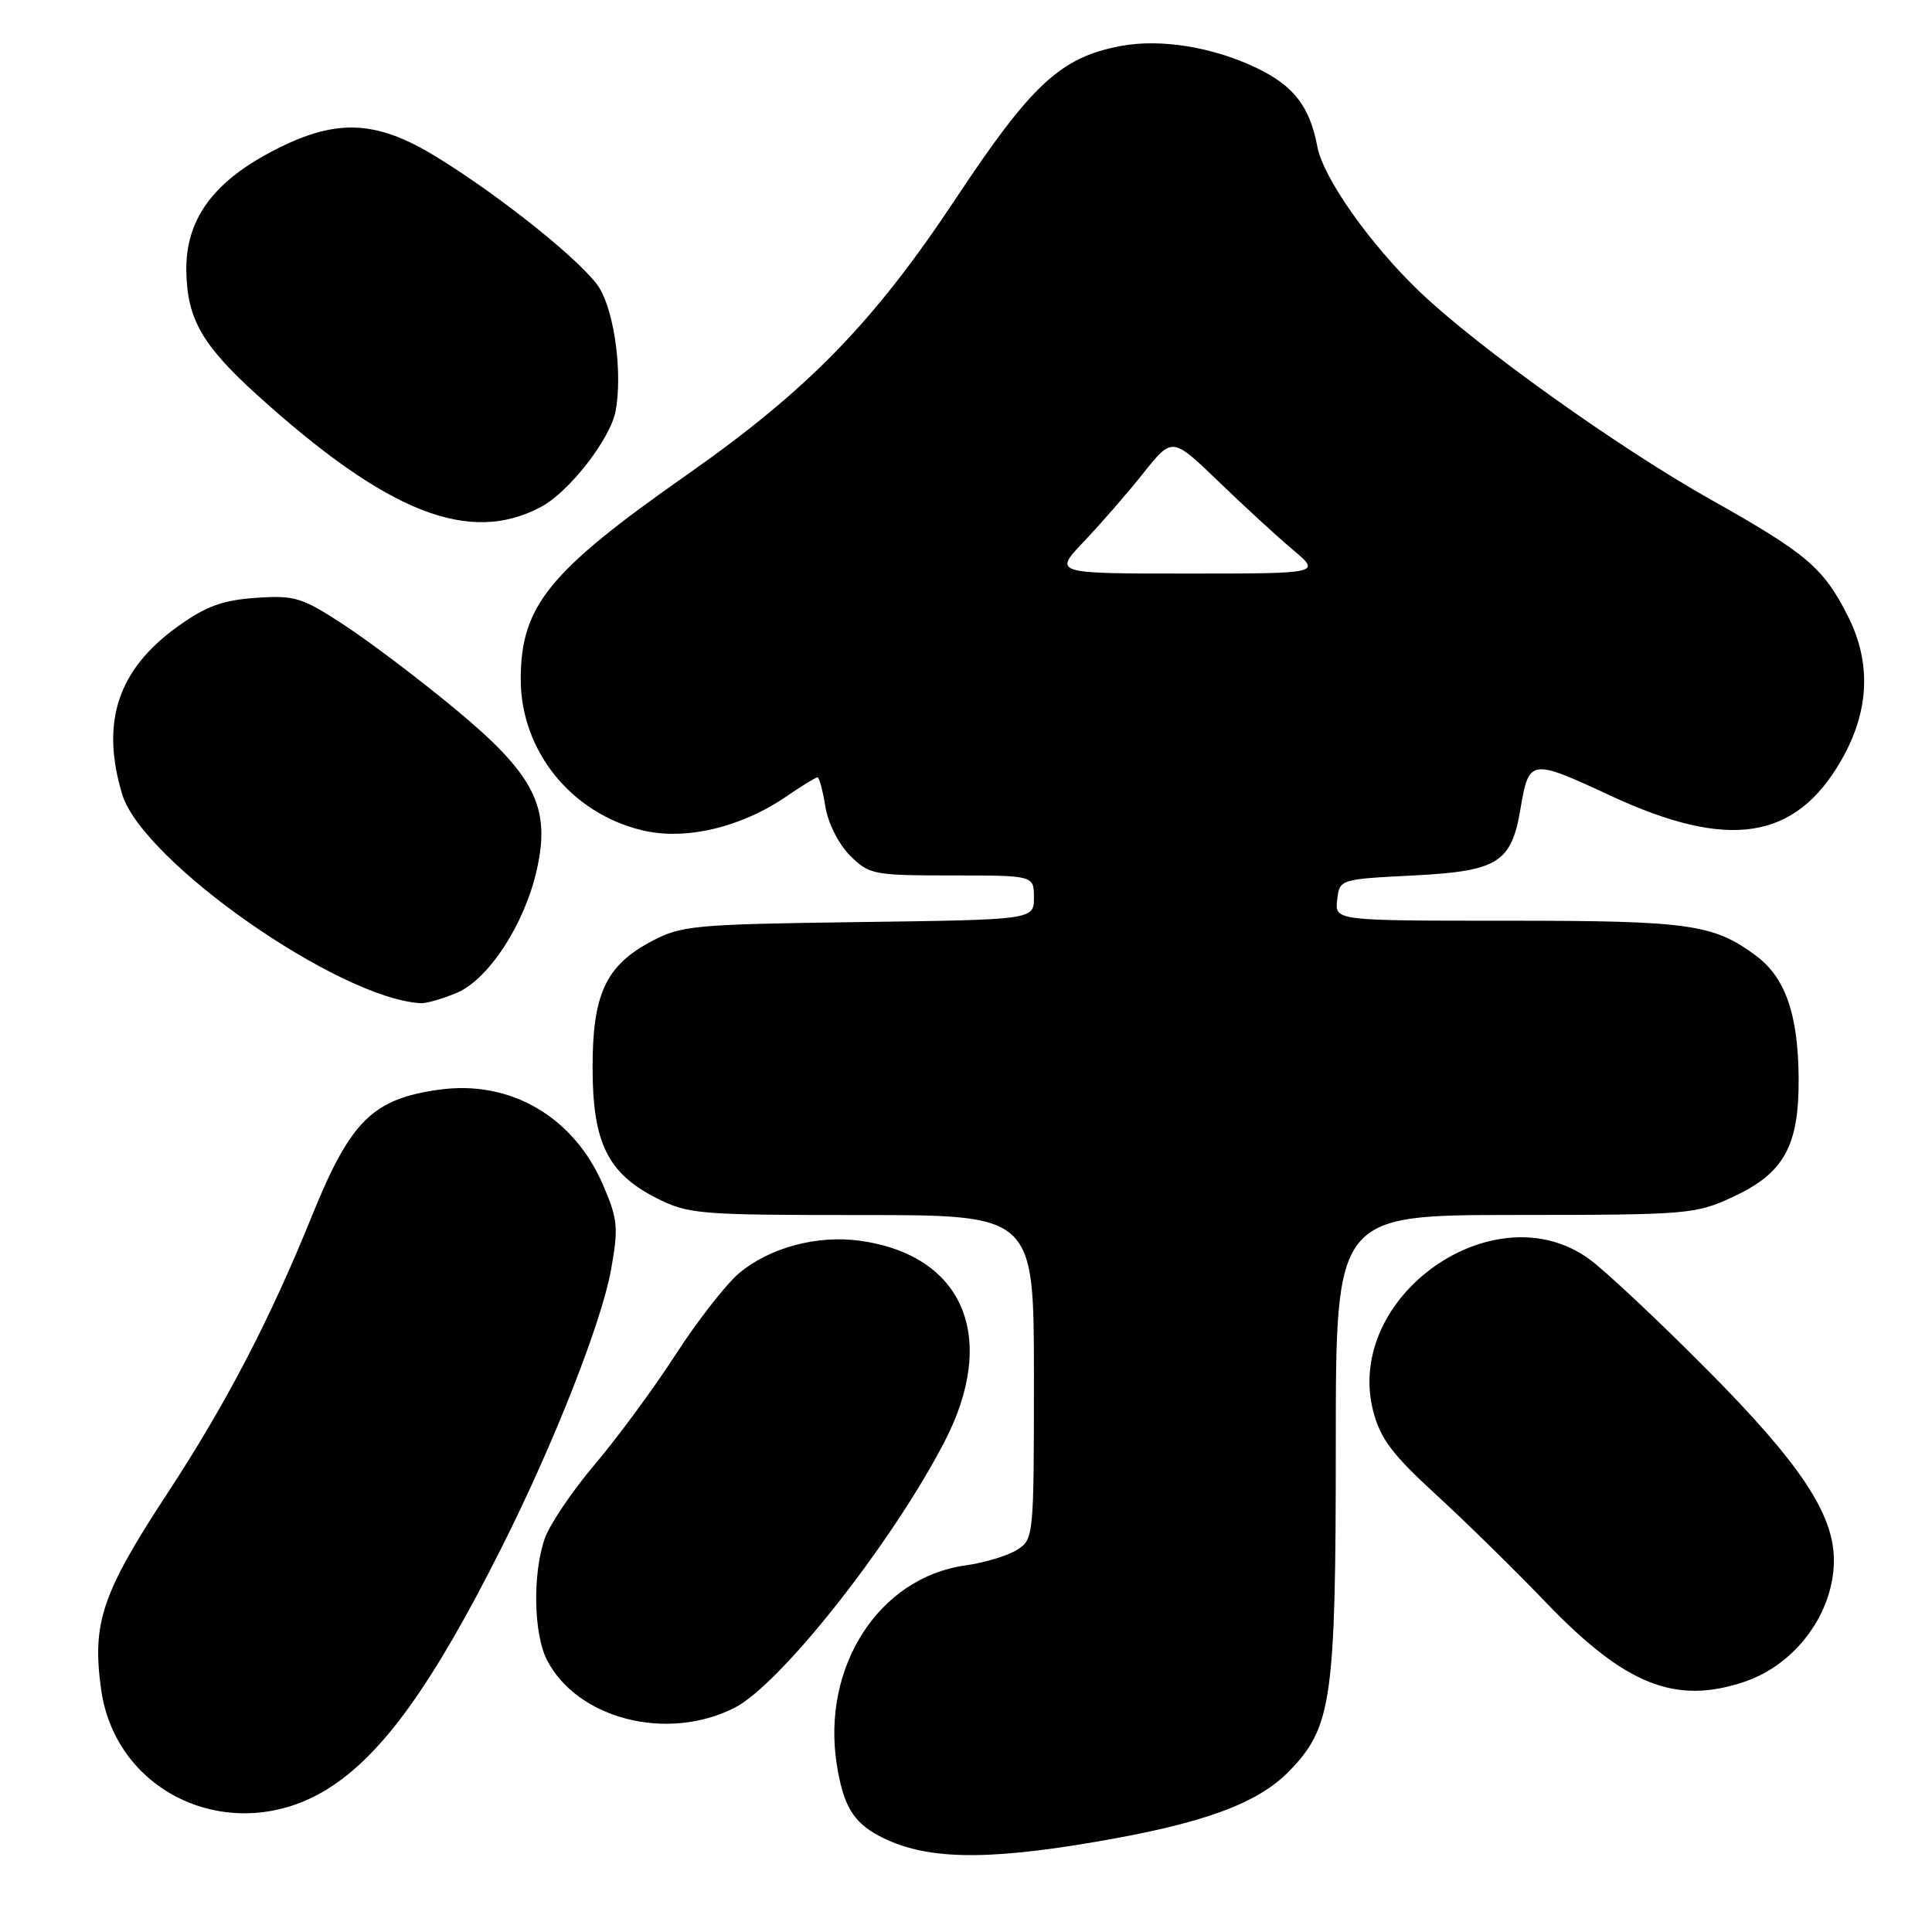 <?xml version="1.0" encoding="UTF-8" standalone="no"?>
<!DOCTYPE svg PUBLIC "-//W3C//DTD SVG 1.1//EN" "http://www.w3.org/Graphics/SVG/1.1/DTD/svg11.dtd" >
<svg xmlns="http://www.w3.org/2000/svg" xmlns:xlink="http://www.w3.org/1999/xlink" version="1.1" viewBox="0 0 256 256">
 <g >
 <path fill="currentColor"
d=" M 145.25 244.04 C 159.48 241.61 166.66 238.98 170.86 234.65 C 176.48 228.85 177.00 225.19 177.00 191.34 C 177.00 161.00 177.00 161.00 200.75 160.99 C 223.75 160.98 224.66 160.90 229.68 158.57 C 236.38 155.45 238.38 151.84 238.33 142.96 C 238.28 134.43 236.58 129.53 232.67 126.63 C 227.03 122.45 223.86 122.00 199.78 122.00 C 176.87 122.00 176.87 122.00 177.18 119.25 C 177.50 116.50 177.50 116.50 187.34 116.00 C 198.46 115.43 200.26 114.32 201.46 107.23 C 202.60 100.51 202.76 100.49 213.46 105.46 C 229.07 112.70 237.90 111.33 243.98 100.74 C 247.69 94.27 247.99 87.89 244.89 81.71 C 241.64 75.24 239.43 73.36 226.67 66.19 C 214.50 59.35 195.85 46.04 188.13 38.67 C 181.56 32.40 175.33 23.57 174.55 19.41 C 173.56 14.15 171.45 11.40 166.62 9.06 C 160.80 6.24 153.84 5.10 148.53 6.09 C 140.54 7.59 136.71 11.13 126.57 26.43 C 115.73 42.77 107.06 51.66 90.98 62.94 C 72.70 75.75 69.00 80.31 69.00 90.01 C 69.00 99.46 75.67 107.76 85.10 110.02 C 90.80 111.39 98.17 109.66 104.20 105.53 C 106.23 104.14 108.09 103.00 108.32 103.00 C 108.55 103.00 109.02 104.73 109.36 106.85 C 109.71 109.06 111.11 111.83 112.62 113.35 C 115.16 115.89 115.72 116.00 126.14 116.00 C 137.00 116.00 137.00 116.00 137.00 118.93 C 137.00 121.87 137.00 121.87 113.75 122.18 C 91.85 122.48 90.25 122.63 86.27 124.76 C 80.26 127.97 78.51 131.75 78.52 141.50 C 78.53 151.41 80.52 155.47 86.98 158.75 C 91.20 160.89 92.56 161.00 114.21 161.00 C 137.00 161.00 137.00 161.00 137.00 182.48 C 137.00 203.66 136.97 203.97 134.75 205.37 C 133.51 206.15 130.43 207.08 127.89 207.43 C 116.46 209.04 108.84 220.87 110.88 233.83 C 111.74 239.21 113.02 241.40 116.42 243.23 C 122.33 246.40 130.15 246.63 145.25 244.04 Z  M 43.37 237.07 C 50.63 232.56 57.32 223.28 66.55 204.89 C 73.41 191.24 79.69 175.27 80.96 168.28 C 81.97 162.65 81.87 161.57 79.91 157.02 C 76.03 147.99 67.64 143.09 58.24 144.38 C 49.40 145.59 46.44 148.51 41.38 161.00 C 35.79 174.83 29.98 185.98 22.19 197.86 C 13.52 211.09 12.18 215.02 13.39 223.79 C 15.31 237.86 30.96 244.78 43.37 237.07 Z  M 97.30 226.31 C 103.36 223.25 118.04 204.68 125.09 191.16 C 132.33 177.28 127.74 166.30 113.90 164.40 C 108.25 163.63 101.96 165.32 97.93 168.71 C 96.20 170.17 92.43 175.00 89.56 179.43 C 86.70 183.87 81.87 190.43 78.85 194.00 C 75.82 197.57 72.81 202.03 72.17 203.90 C 70.55 208.60 70.71 216.53 72.48 219.97 C 76.52 227.78 88.38 230.81 97.30 226.31 Z  M 231.10 222.86 C 237.94 220.58 243.00 213.72 243.00 206.73 C 243.00 200.63 238.55 193.93 226.26 181.55 C 219.79 175.03 212.74 168.41 210.60 166.85 C 198.04 157.68 178.01 171.81 181.97 187.04 C 182.90 190.62 184.54 192.79 190.23 198.00 C 194.13 201.57 200.74 208.05 204.91 212.40 C 215.35 223.26 221.98 225.91 231.10 222.86 Z  M 60.49 131.57 C 64.73 129.80 69.49 122.51 71.12 115.29 C 73.02 106.92 70.83 102.63 60.16 93.82 C 55.40 89.88 48.80 84.90 45.50 82.75 C 39.99 79.15 39.04 78.86 33.89 79.22 C 29.46 79.53 27.28 80.33 23.50 83.05 C 15.61 88.74 13.32 95.67 16.18 105.22 C 18.85 114.11 44.92 132.36 55.78 132.93 C 56.49 132.97 58.60 132.36 60.49 131.57 Z  M 71.70 67.16 C 75.43 65.17 80.88 58.16 81.57 54.47 C 82.49 49.56 81.46 41.58 79.47 38.23 C 77.56 35.01 66.44 26.05 57.77 20.75 C 49.64 15.78 44.32 15.65 35.77 20.20 C 28.07 24.31 24.59 29.24 24.69 35.91 C 24.79 42.26 26.77 45.72 34.10 52.36 C 51.36 67.97 62.20 72.24 71.70 67.16 Z  M 143.63 71.75 C 145.85 69.41 149.40 65.34 151.50 62.69 C 155.33 57.89 155.33 57.89 161.42 63.76 C 164.76 66.99 169.20 71.07 171.28 72.82 C 175.07 76.00 175.07 76.00 157.33 76.00 C 139.58 76.00 139.58 76.00 143.63 71.75 Z "/>
</g>
</svg>